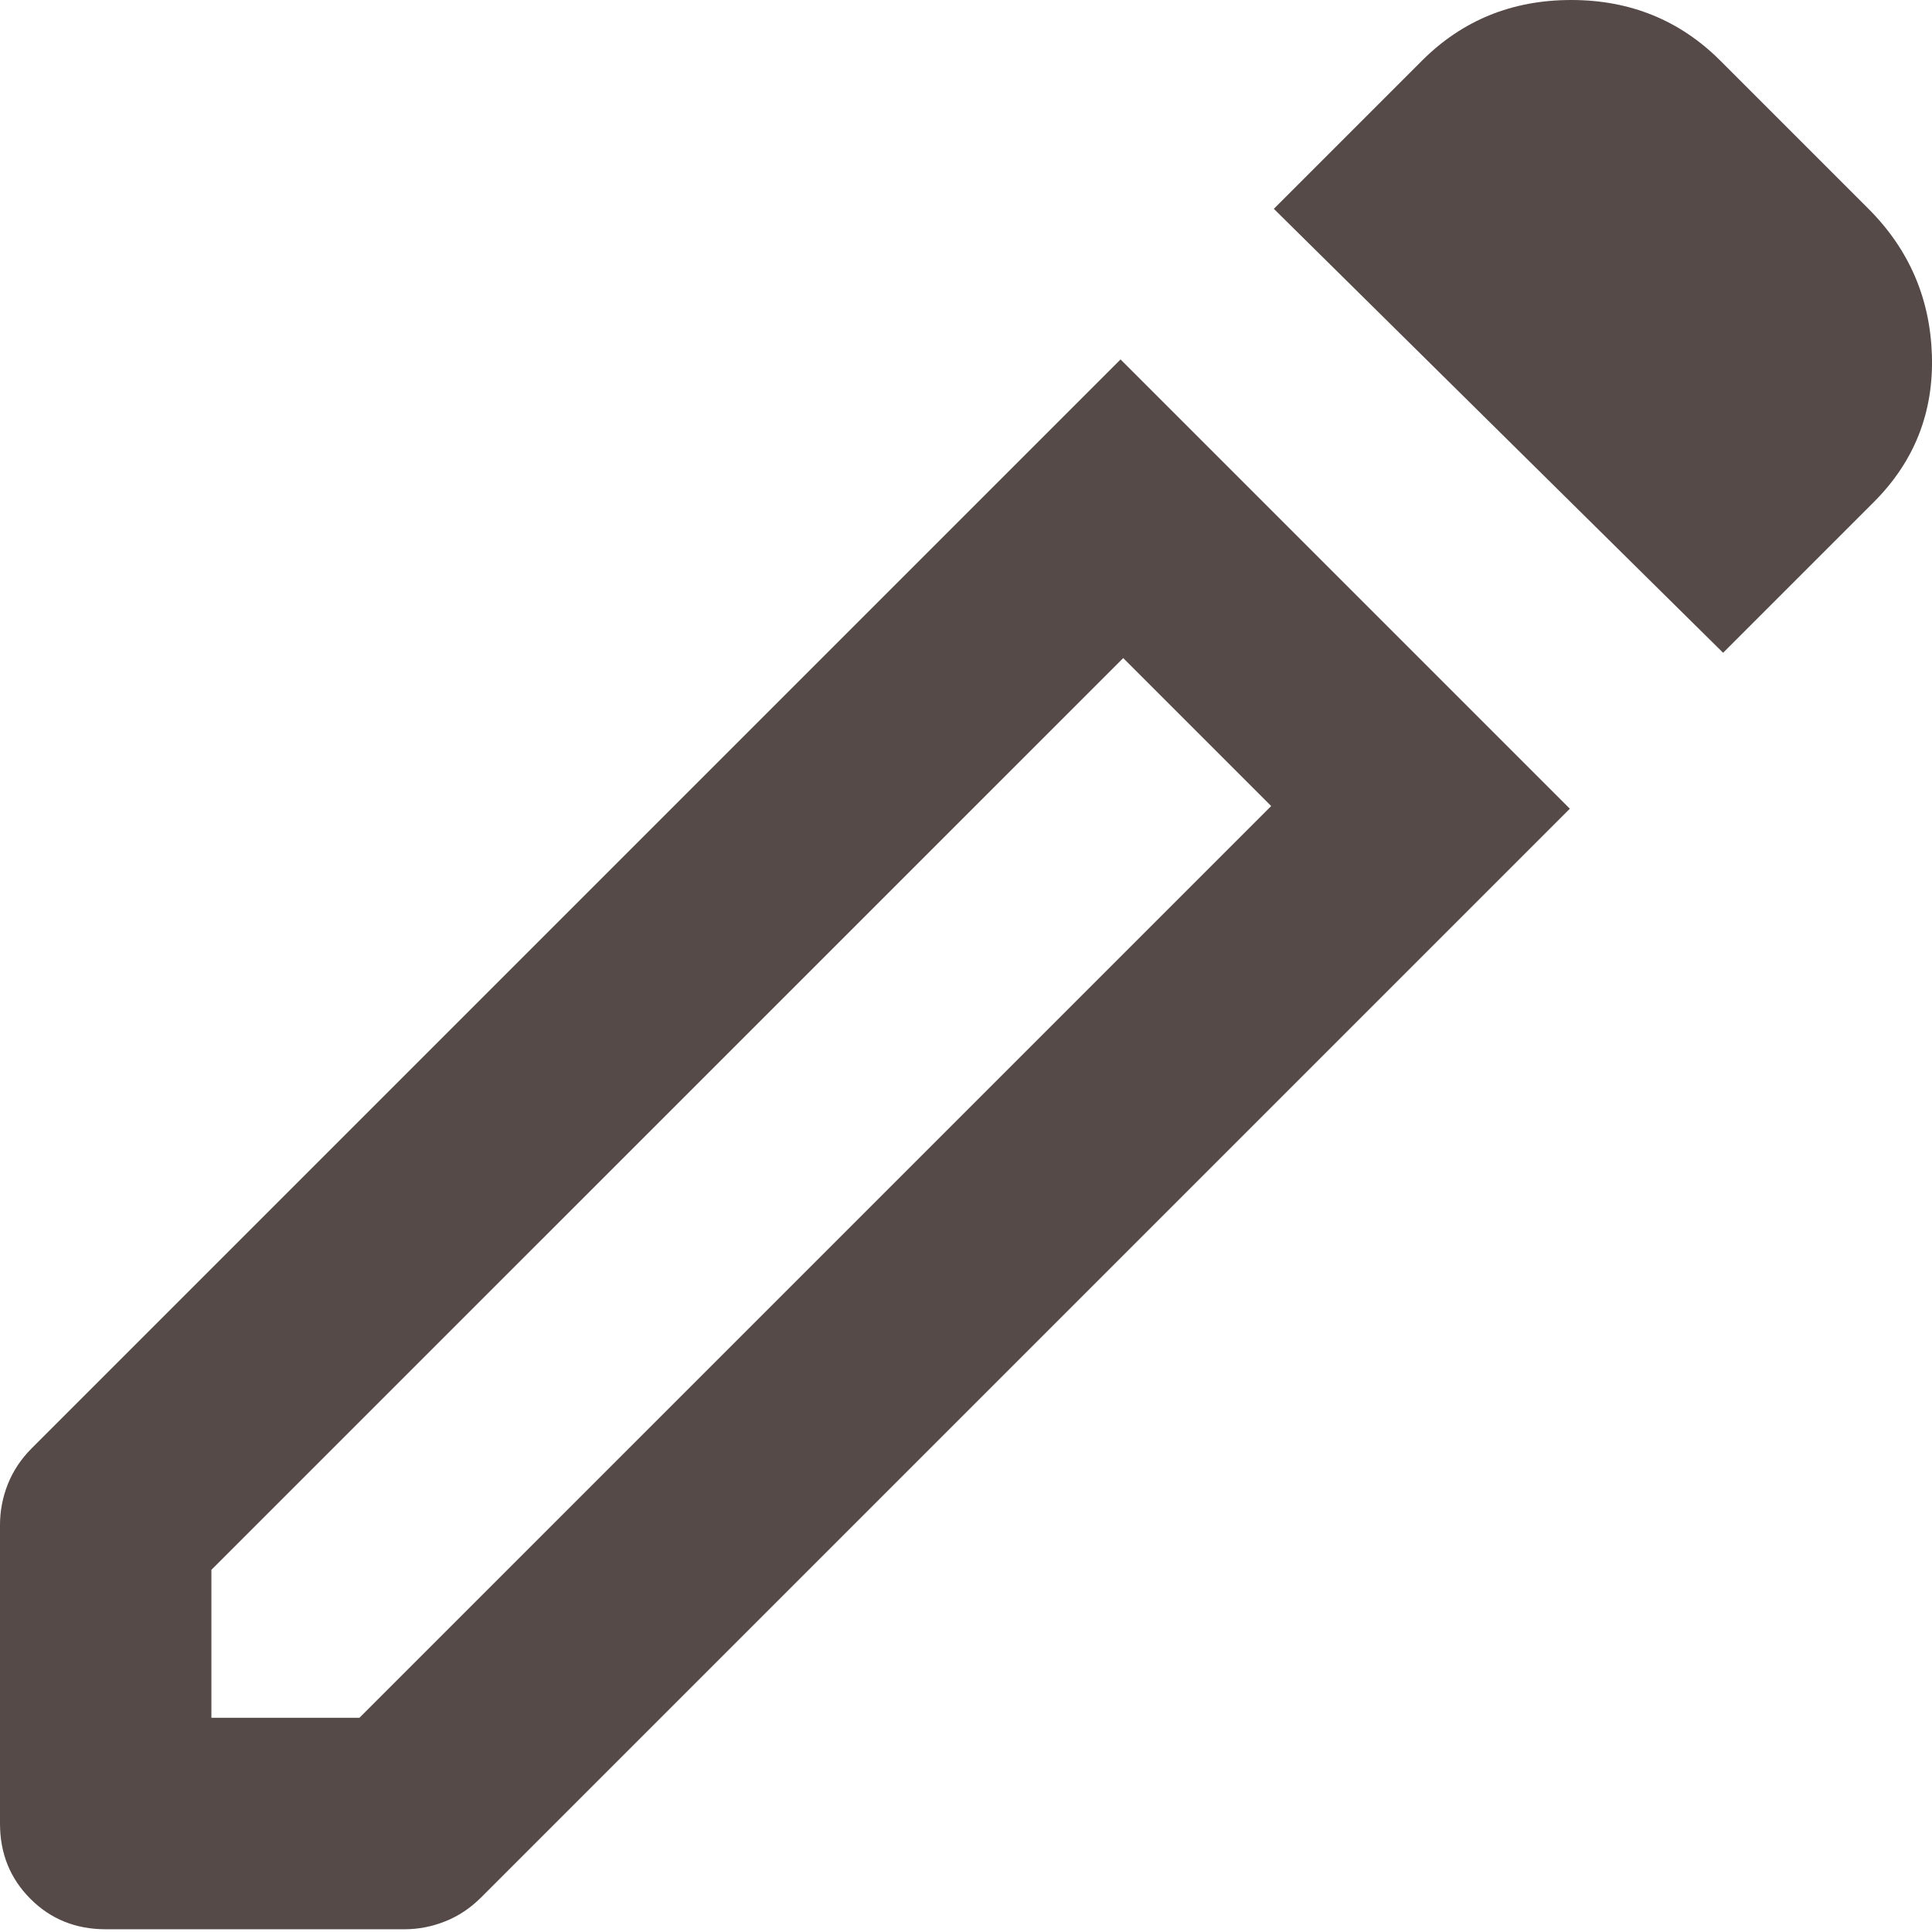 <svg width="24" height="24" viewBox="0 0 24 24" fill="none" xmlns="http://www.w3.org/2000/svg">
<path d="M2.626 21.339H4.465L15.791 10.013L13.953 8.175L2.626 19.501V21.339ZM21.405 8.109L15.824 2.594L17.663 0.755C18.166 0.252 18.784 0 19.518 0C20.251 0 20.869 0.252 21.372 0.755L23.211 2.594C23.714 3.097 23.977 3.705 23.999 4.416C24.02 5.127 23.78 5.734 23.276 6.238L21.405 8.109ZM1.313 23.966C0.941 23.966 0.629 23.84 0.378 23.588C0.126 23.336 0 23.025 0 22.653V18.943C0 18.768 0.033 18.598 0.098 18.435C0.164 18.27 0.263 18.122 0.394 17.991L13.92 4.465L19.501 10.046L5.975 23.572C5.844 23.703 5.696 23.802 5.532 23.867C5.368 23.933 5.198 23.966 5.023 23.966H1.313ZM14.872 9.094L13.953 8.175L15.791 10.013L14.872 9.094Z" fill="#554A48"/>
</svg>
